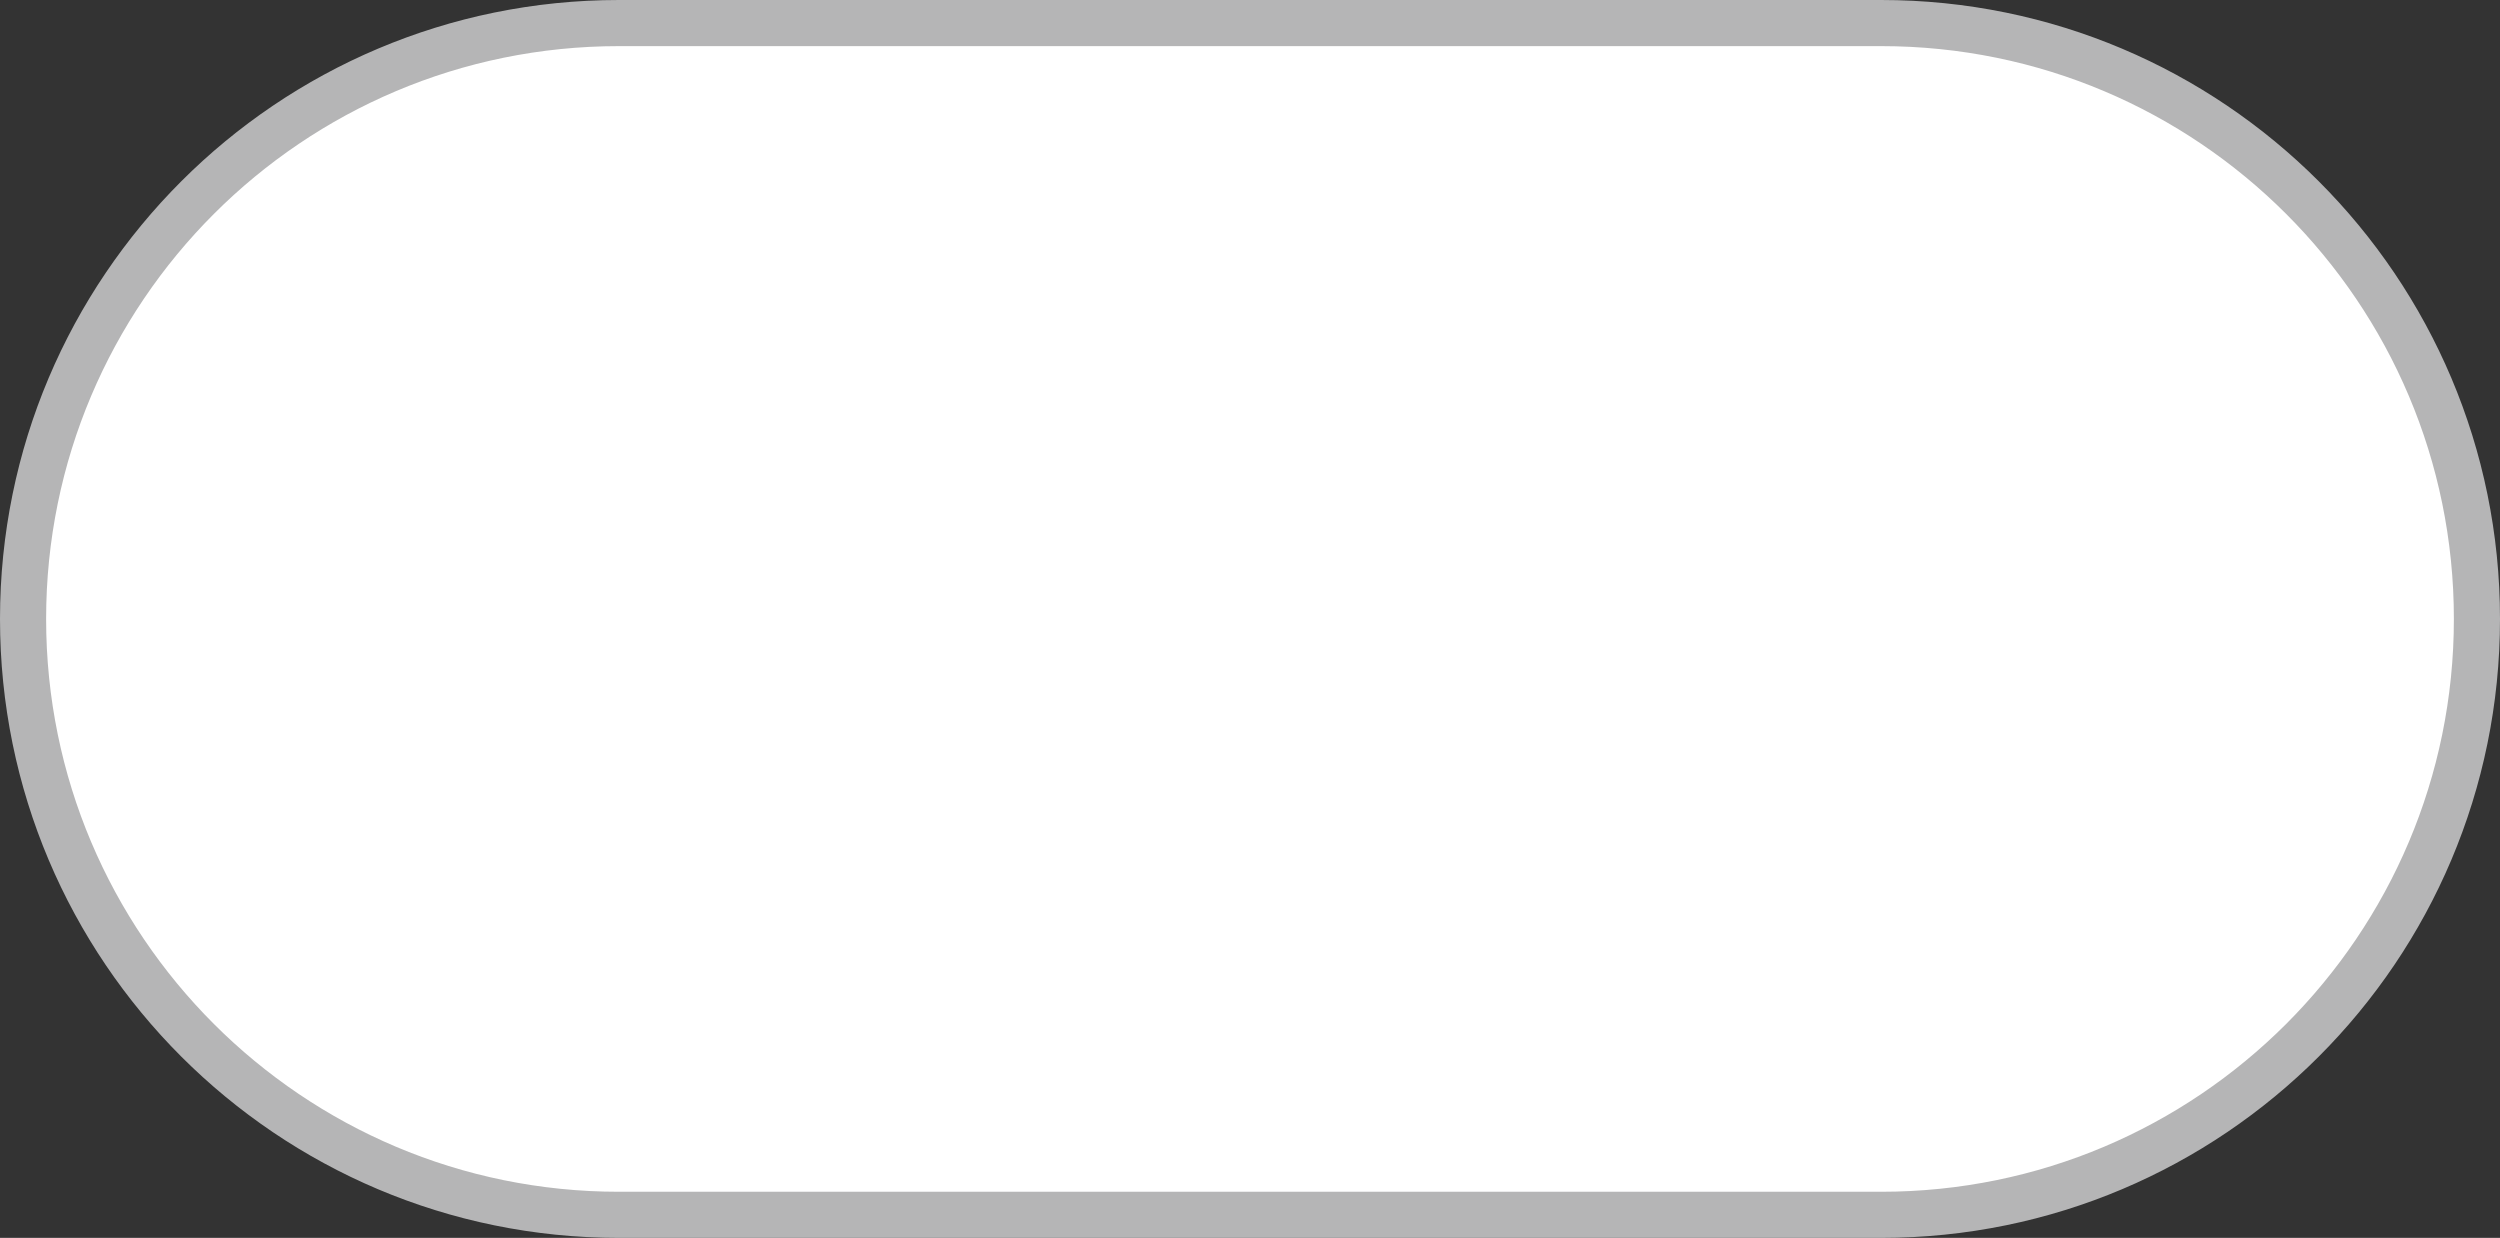 <?xml version="1.0" encoding="iso-8859-1"?>
<!-- Generator: Adobe Illustrator 16.0.0, SVG Export Plug-In . SVG Version: 6.00 Build 0)  -->
<!DOCTYPE svg PUBLIC "-//W3C//DTD SVG 1.1//EN" "http://www.w3.org/Graphics/SVG/1.1/DTD/svg11.dtd">
<svg version="1.1" id="&#x5716;&#x5C64;_1" xmlns="http://www.w3.org/2000/svg" xmlns:xlink="http://www.w3.org/1999/xlink" x="0px"
	 y="0px" width="54.201px" height="26.838px" viewBox="0 0 54.201 26.838" style="enable-background:new 0 0 54.201 26.838;"
	 xml:space="preserve">
<rect x="0" y="0" width="54.201" height="26.838" fill="#333333" stroke="none"/>
<path style="fill:#FFFFFF;stroke:#B5B5B6;stroke-miterlimit:10;" d="M40.783,0.5H13.42C6.284,0.5,0.5,6.284,0.5,13.419
	s5.784,12.919,12.92,12.919h27.363c7.136,0,12.918-5.784,12.918-12.919S47.919,0.5,40.783,0.5z"/>
</svg>
